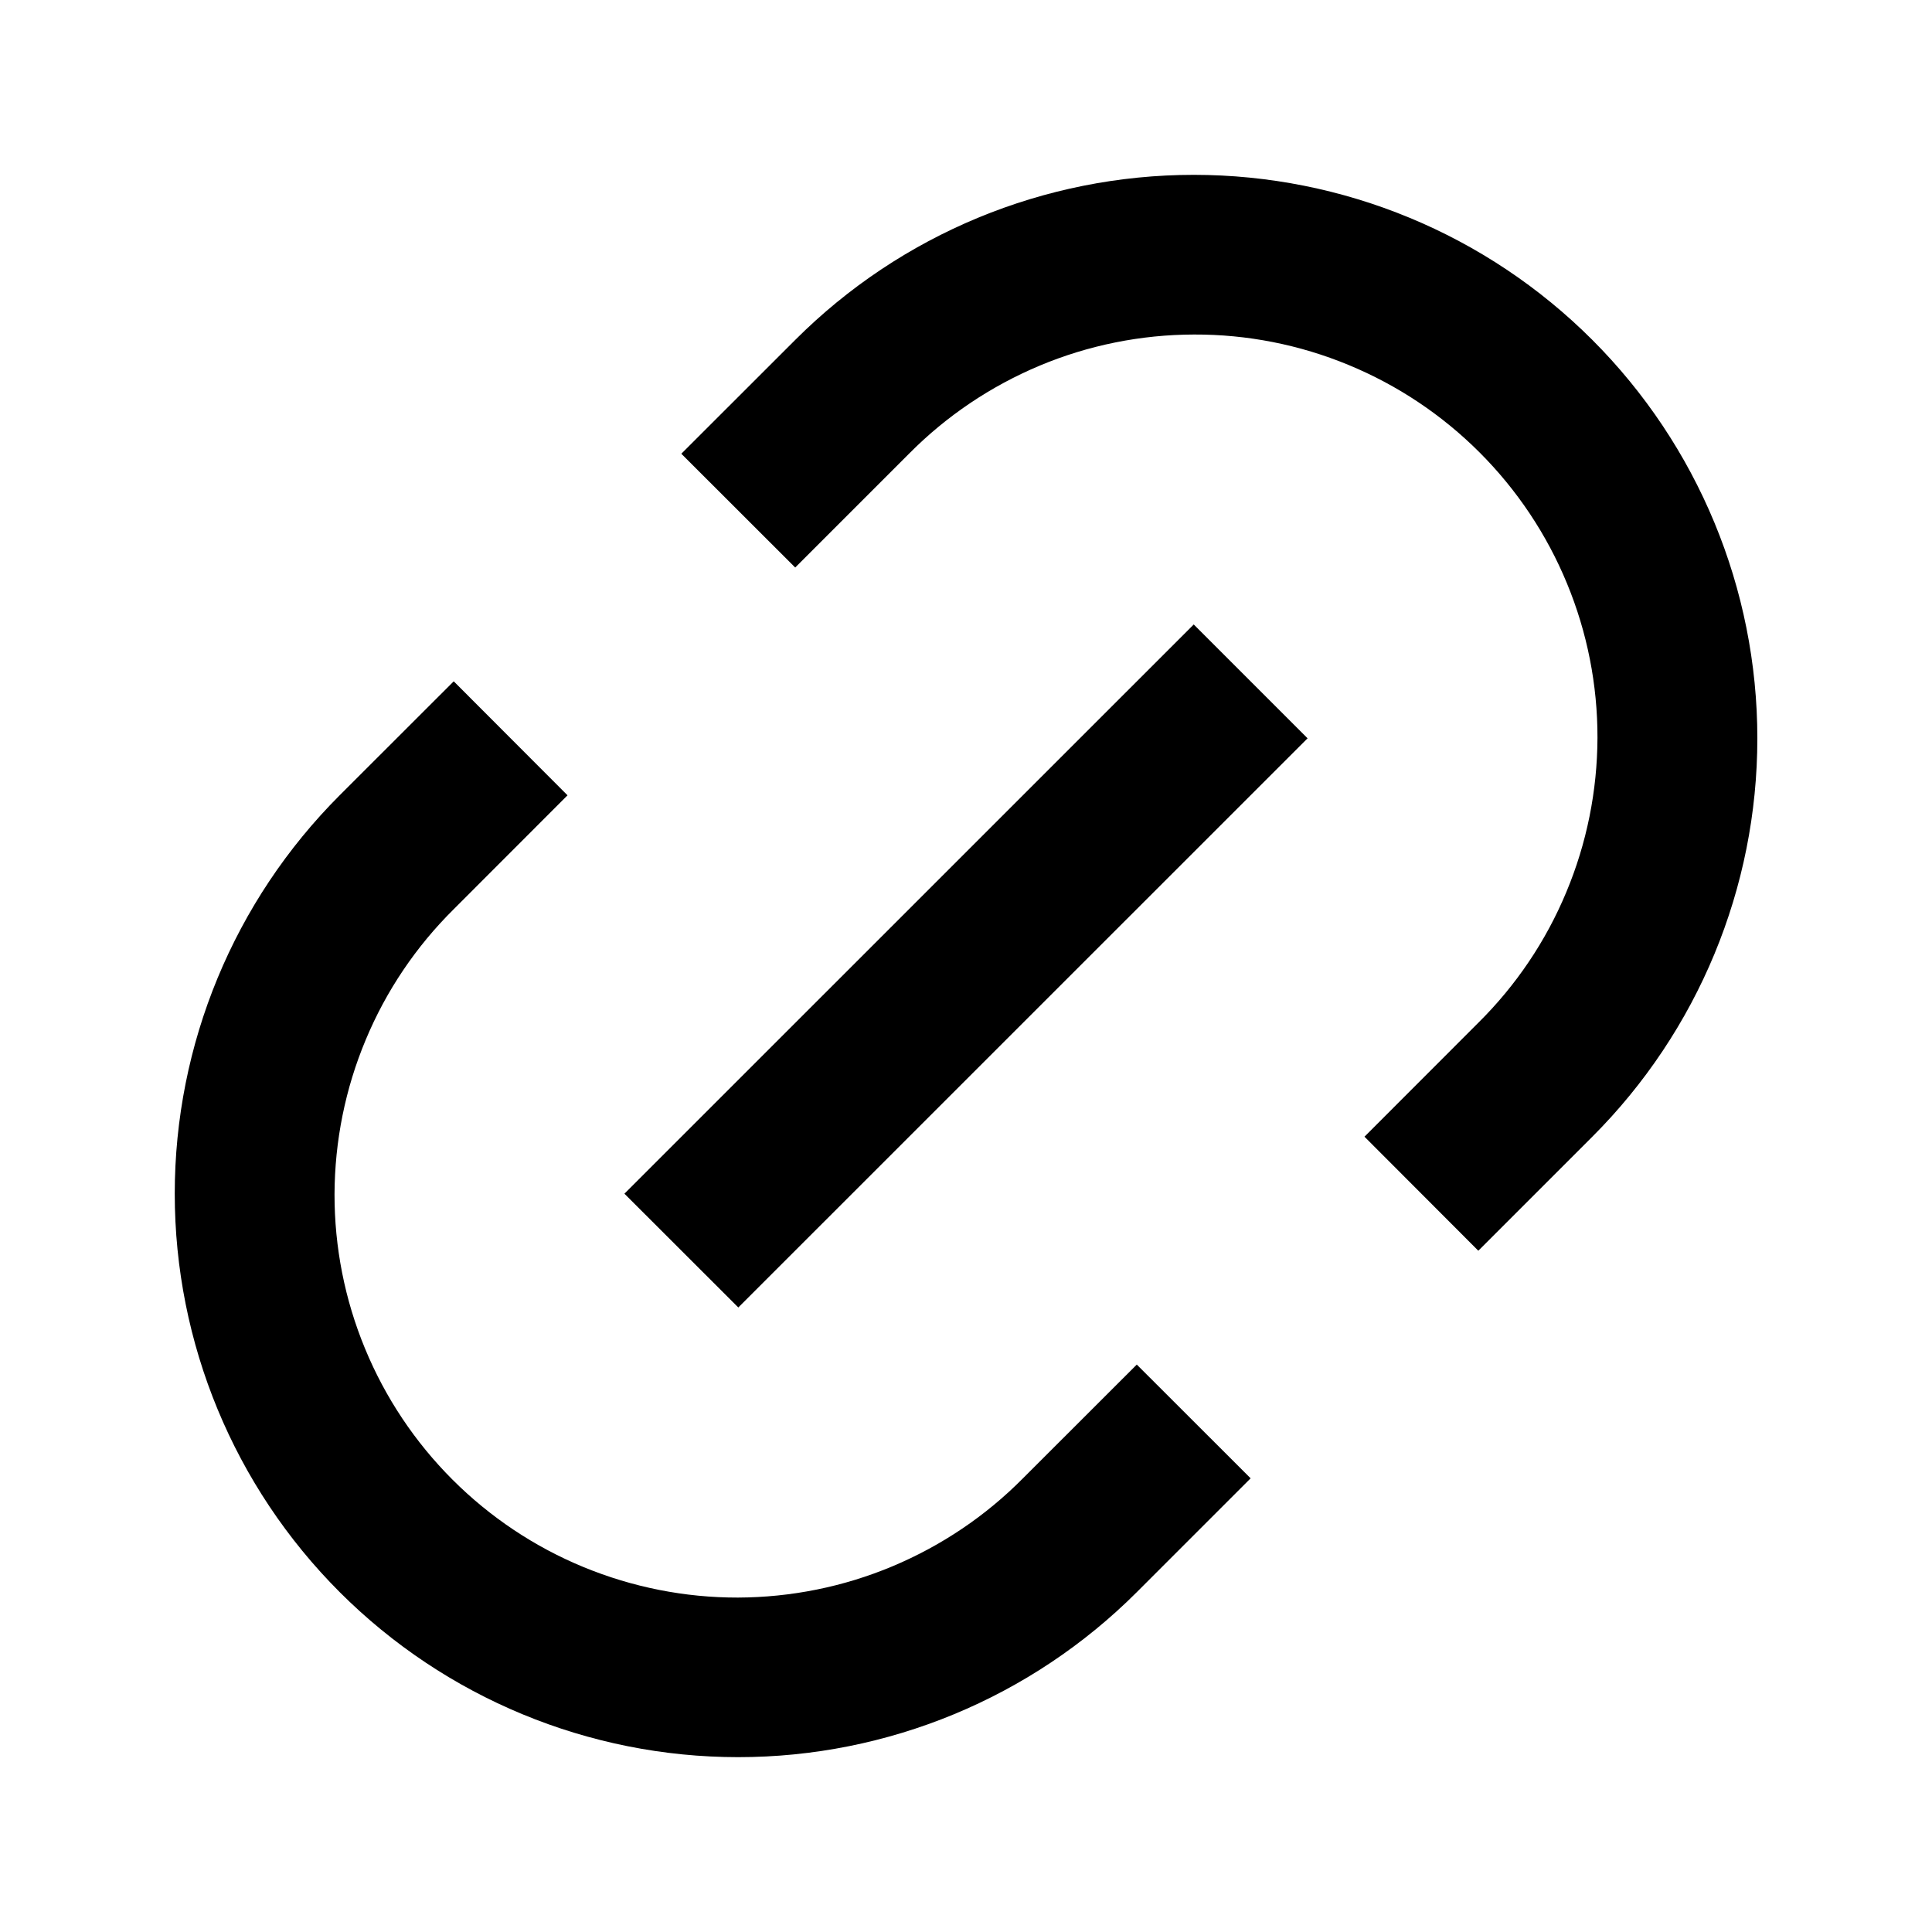<svg xmlns="http://www.w3.org/2000/svg" width="20" height="20" fill="none" viewBox="0 0 20 20"><path fill="currentColor" d="M15.303 12.947L14.125 11.767L15.303 10.588C15.693 10.202 16.003 9.743 16.214 9.236C16.426 8.73 16.535 8.187 16.537 7.638C16.538 7.09 16.431 6.546 16.221 6.039C16.012 5.532 15.704 5.071 15.316 4.683C14.928 4.295 14.467 3.987 13.96 3.778C13.453 3.568 12.909 3.461 12.361 3.463C11.812 3.464 11.269 3.573 10.763 3.785C10.257 3.997 9.797 4.306 9.411 4.696L8.232 5.875L7.053 4.697L8.233 3.518C9.327 2.424 10.811 1.81 12.358 1.81C13.905 1.81 15.389 2.424 16.483 3.518C17.577 4.612 18.192 6.096 18.192 7.643C18.192 9.191 17.577 10.674 16.483 11.768L15.304 12.947H15.303ZM12.947 15.303L11.768 16.482C10.673 17.576 9.19 18.19 7.642 18.19C6.095 18.19 4.611 17.576 3.517 16.482C2.423 15.388 1.809 13.904 1.809 12.357C1.809 10.809 2.423 9.326 3.517 8.232L4.697 7.053L5.875 8.233L4.697 9.412C4.307 9.798 3.997 10.257 3.786 10.764C3.574 11.27 3.465 11.813 3.463 12.362C3.462 12.91 3.569 13.454 3.779 13.961C3.988 14.468 4.296 14.929 4.684 15.317C5.072 15.705 5.533 16.013 6.04 16.222C6.547 16.431 7.09 16.539 7.639 16.538C8.188 16.536 8.731 16.427 9.237 16.215C9.743 16.003 10.203 15.694 10.589 15.304L11.768 14.126L12.947 15.304V15.303ZM12.357 6.464L13.536 7.643L7.643 13.535L6.464 12.357L12.357 6.465V6.464Z"/></svg>